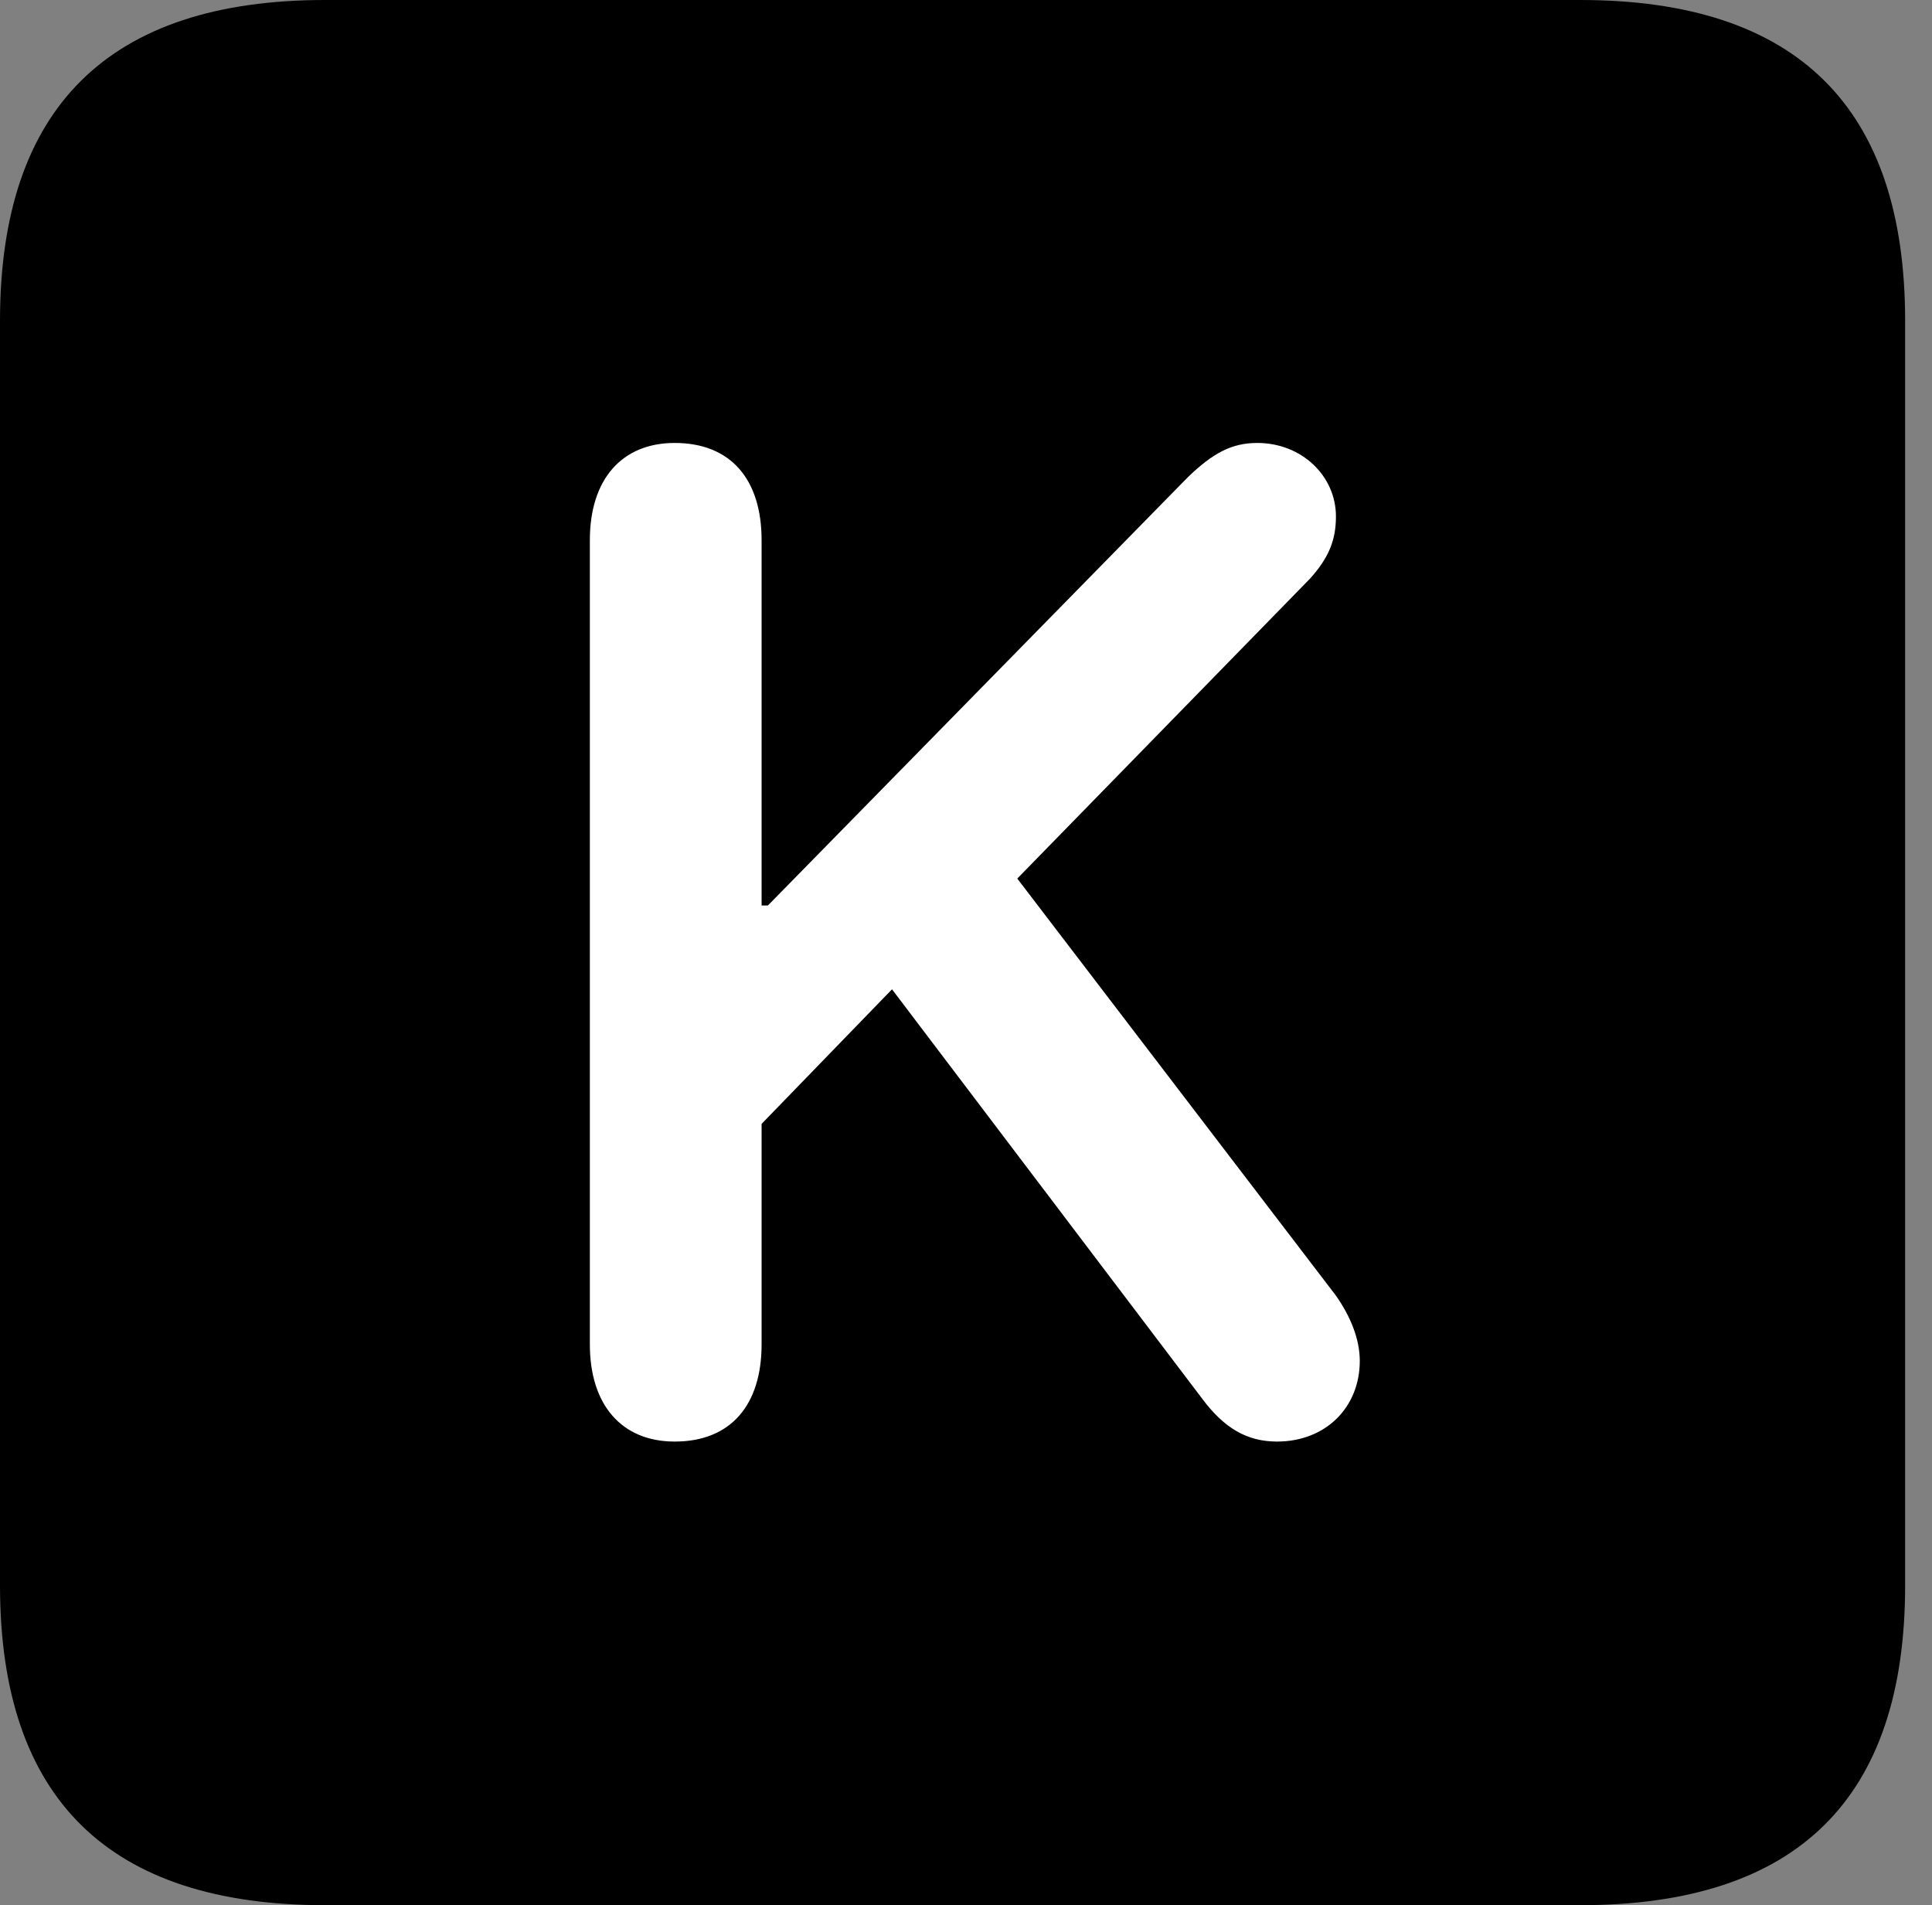 <svg version="1.1" xmlns="http://www.w3.org/2000/svg" xmlns:xlink="http://www.w3.org/1999/xlink" viewBox="0 0 25.525 25.17">
 <rect x="0" y="0" width="25.525" height="25.17" fill="#808080" stroke="none"/>
 <g>
  
  <path d="M4.293 25.17L20.877 25.17C23.748 25.17 25.17 23.762 25.17 20.945L25.17 4.238C25.17 1.422 23.748 0 20.877 0L4.293 0C1.436 0 0 1.422 0 4.238L0 20.945C0 23.762 1.436 25.17 4.293 25.17Z" style="fill:hsl(0 0 0/0.85)"></path>
  <path d="M8.914 19.045C8.217 19.045 7.793 18.566 7.793 17.76L7.793 7.137C7.793 6.33 8.217 5.852 8.914 5.852C9.652 5.852 10.062 6.33 10.062 7.137L10.062 11.963L10.145 11.963L15.695 6.303C16.023 5.988 16.27 5.852 16.611 5.852C17.199 5.852 17.65 6.289 17.65 6.822C17.65 7.137 17.555 7.369 17.309 7.643L13.44 11.607L17.65 17.117C17.842 17.391 17.965 17.691 17.965 17.979C17.965 18.594 17.514 19.045 16.871 19.045C16.475 19.045 16.174 18.867 15.887 18.484L11.785 13.07L10.062 14.848L10.062 17.76C10.062 18.566 9.652 19.045 8.914 19.045Z" style="fill:white"></path>
 </g>
</svg>